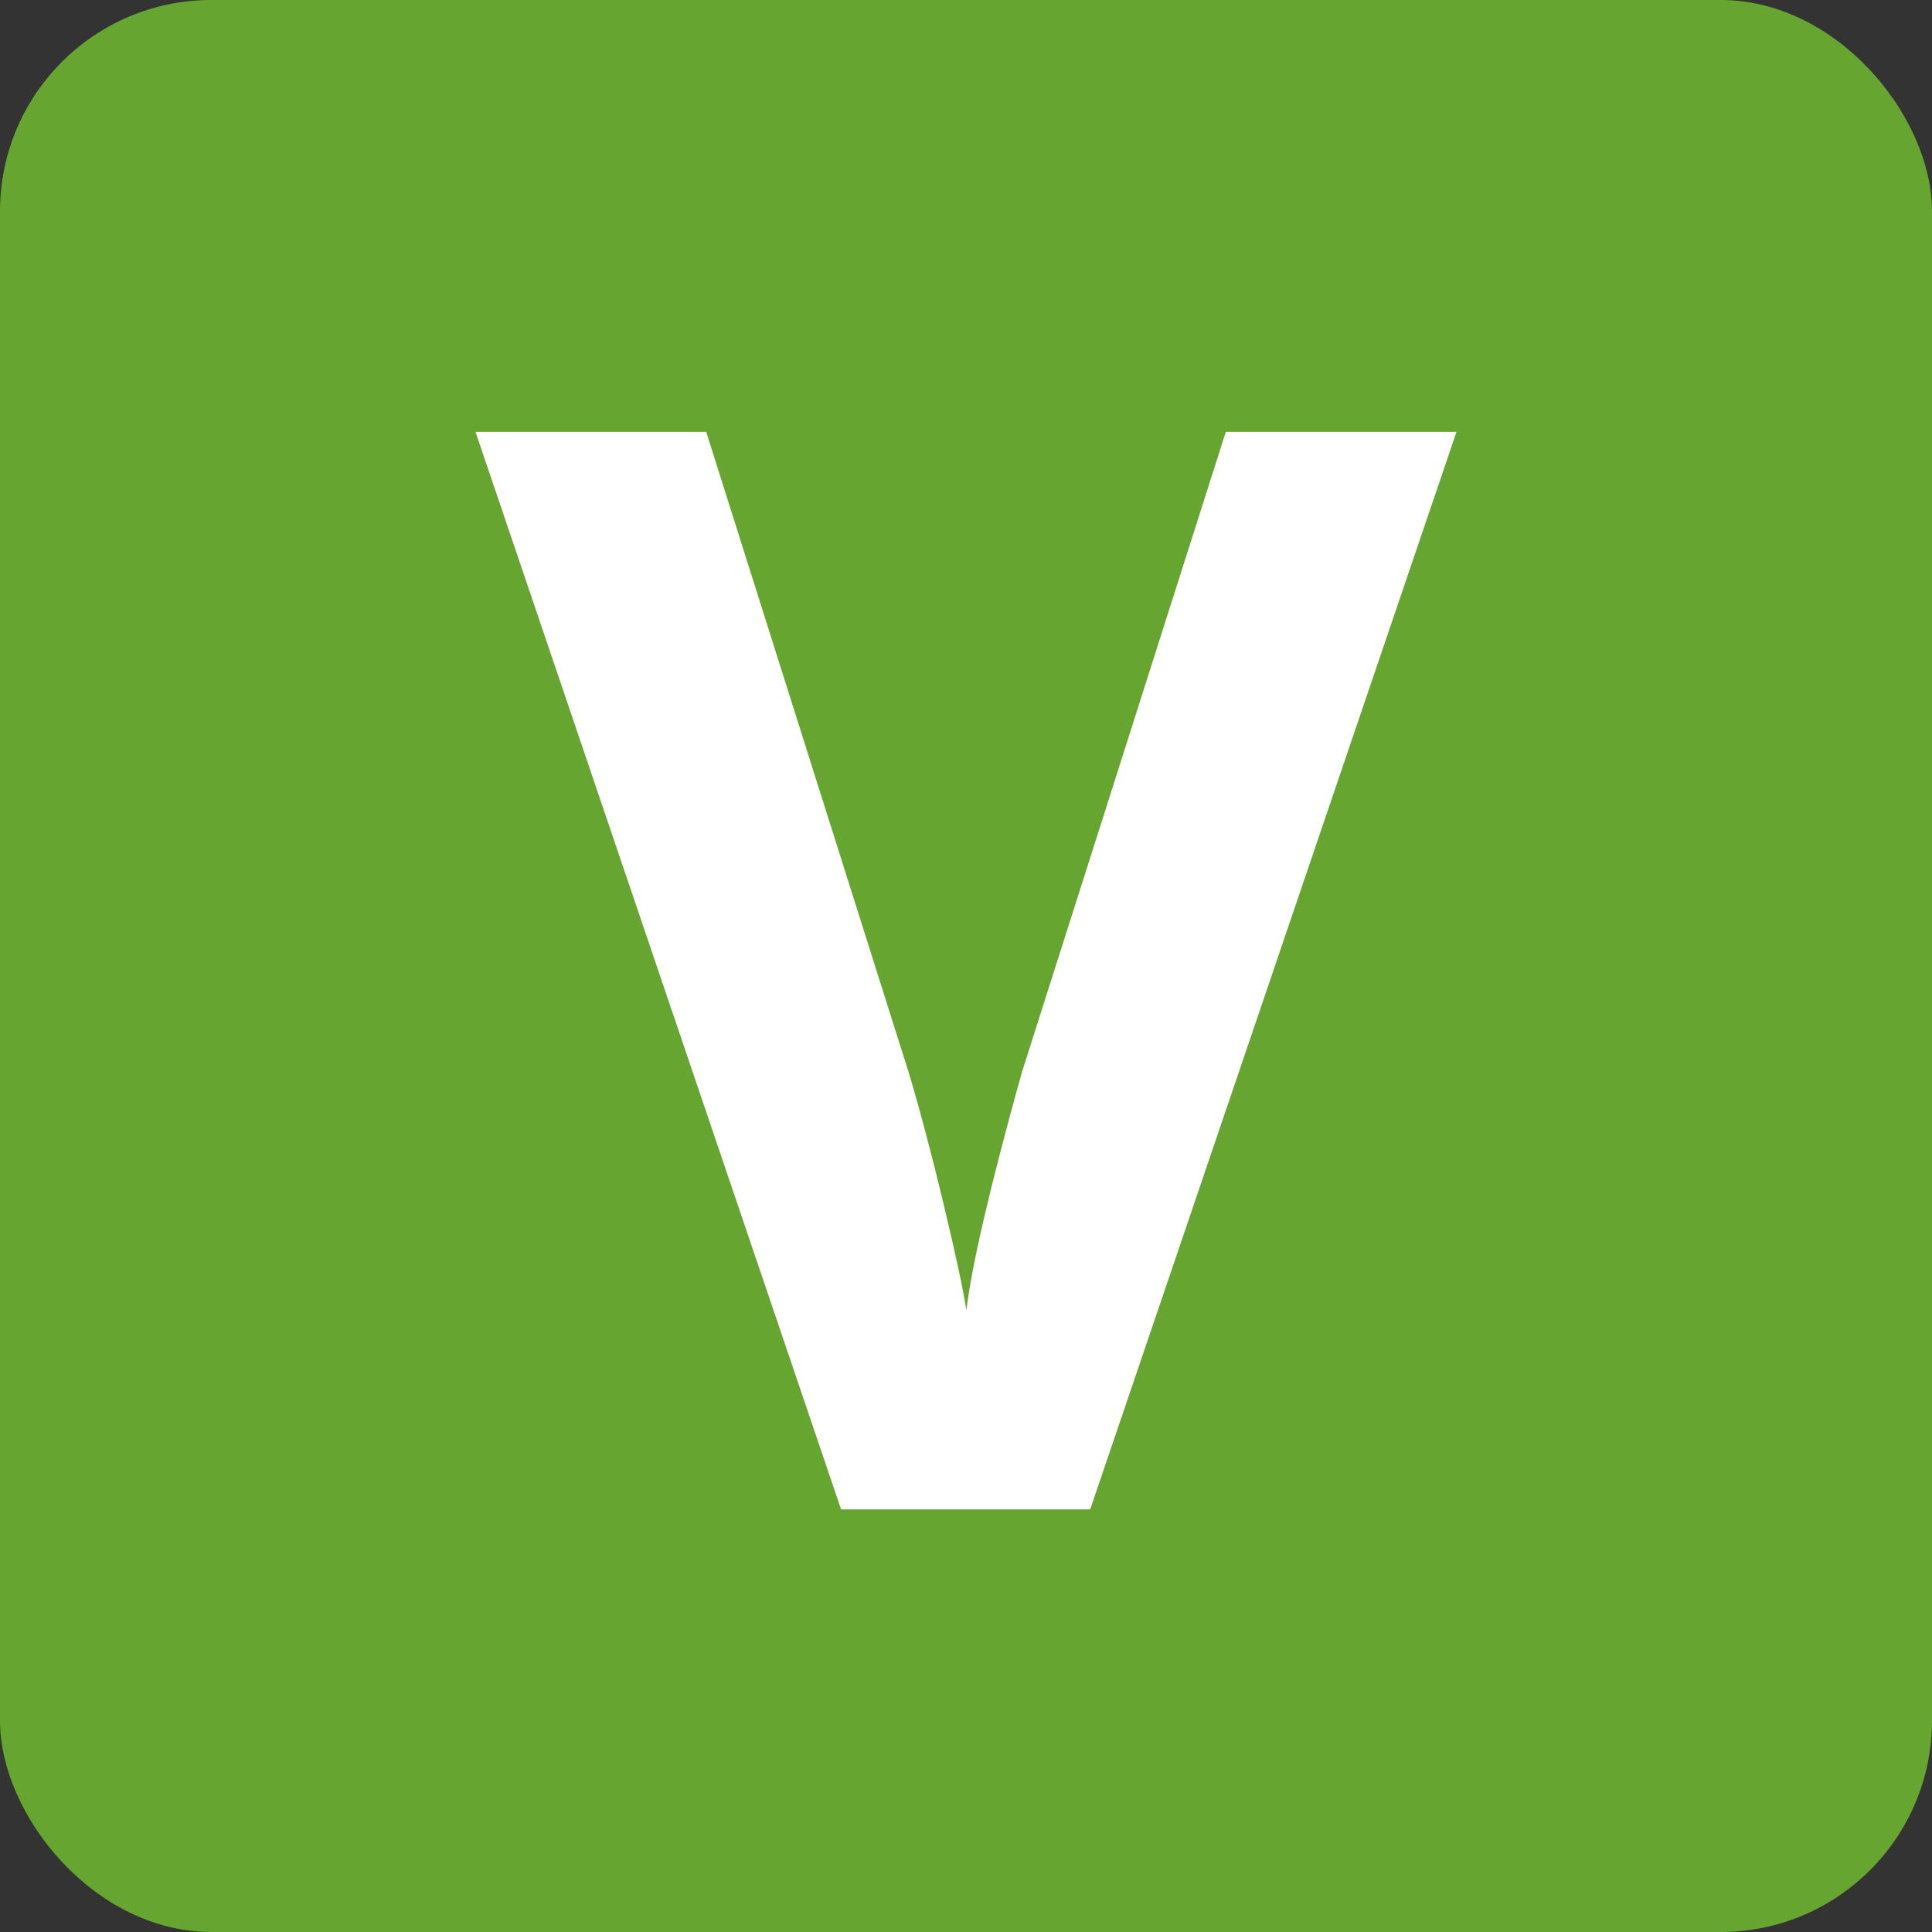 <svg xmlns="http://www.w3.org/2000/svg" width="64" height="64" viewBox="0 0 64 64">
  <rect x="0" y="0" width="64" height="64" fill="#333333" stroke="none"/>
  <g fill="none" fill-rule="evenodd">
    <rect width="64" height="64" fill="#66A630" rx="7"/>
    <path fill="#FFF" fill-rule="nonzero" d="M40.606,14.307 L48.248,14.307 L36.114,50 L27.862,50 L15.752,14.307 L23.394,14.307 L30.108,35.547 C30.482,36.8 30.869,38.261 31.268,39.929 C31.666,41.598 31.915,42.757 32.012,43.408 C32.191,41.911 32.802,39.29 33.843,35.547 L40.606,14.307 Z"/>
  </g>
</svg>